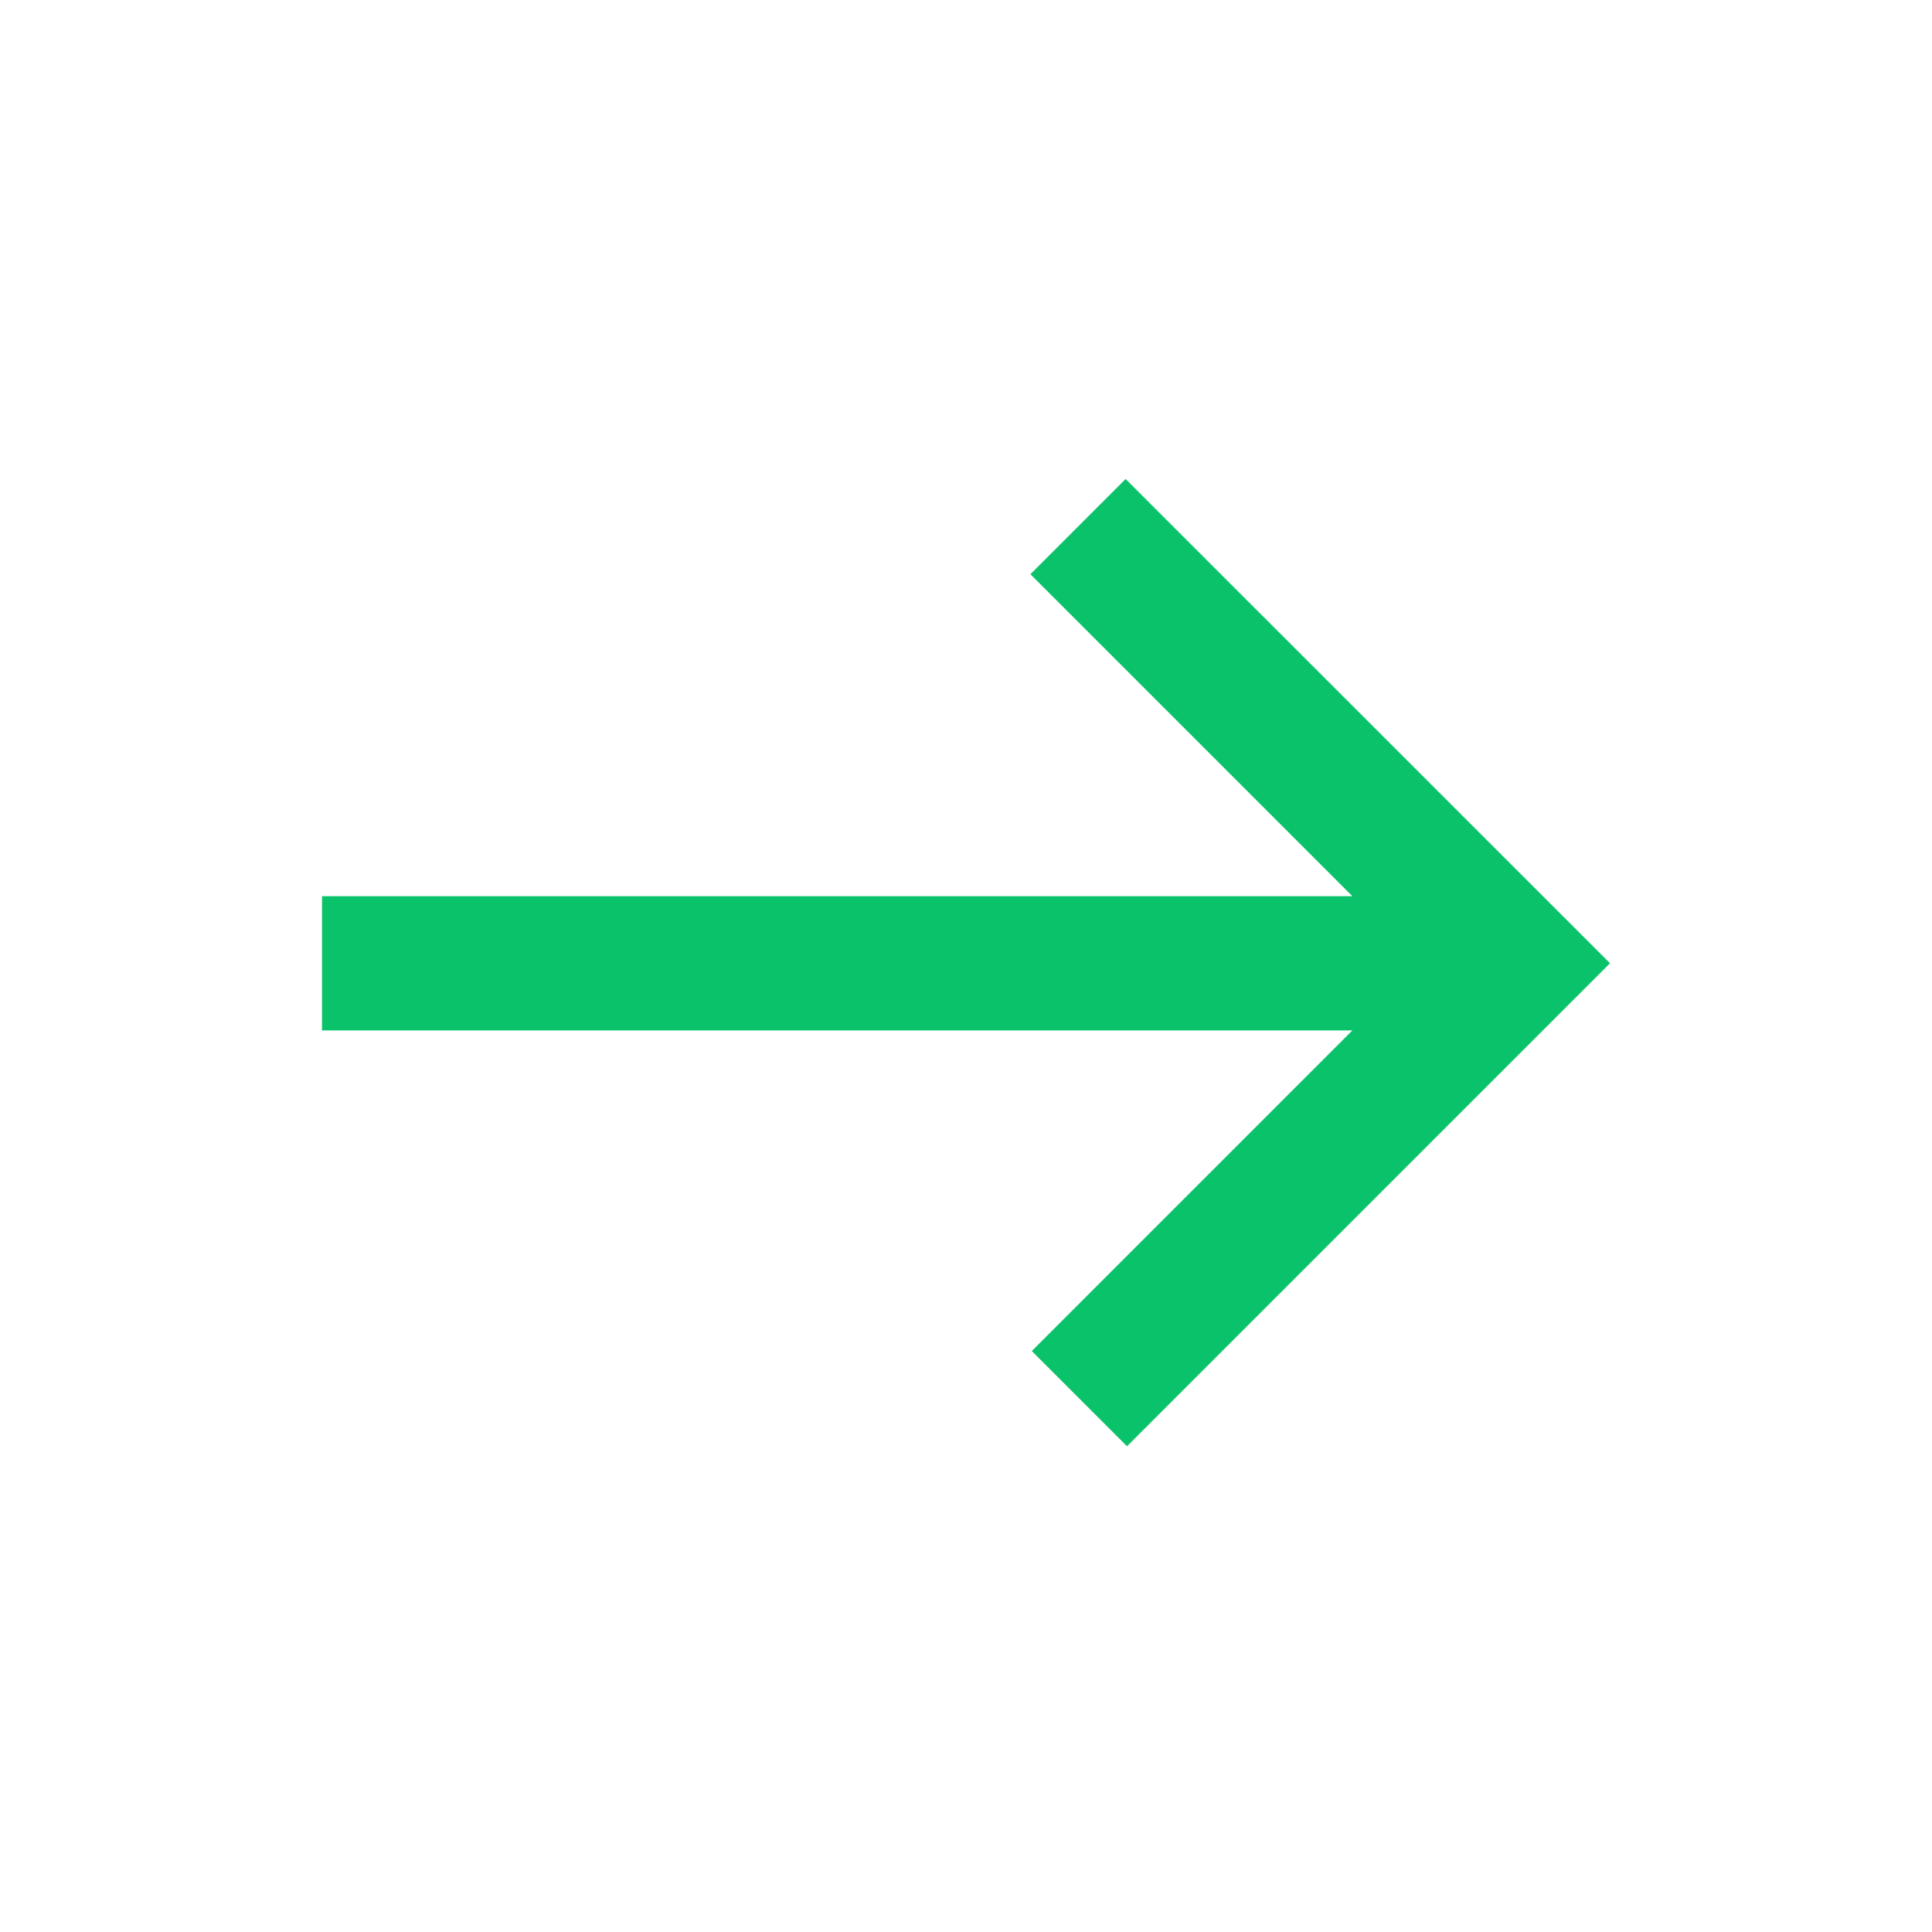<svg width="24" height="24" viewBox="0 0 24 24" fill="none" xmlns="http://www.w3.org/2000/svg">
<mask id="mask0_20_1317" style="mask-type:alpha" maskUnits="userSpaceOnUse" x="0" y="0" width="24" height="24">
<rect width="24" height="24" fill="#D9D9D9"/>
</mask>
<g mask="url(#mask0_20_1317)">
<path d="M14 17.966L12.817 16.783L16.8 12.8H4V11.133H16.8L12.8 7.133L13.983 5.95L20 11.966L14 17.966Z" fill="#0AC269"/>
</g>
</svg>
